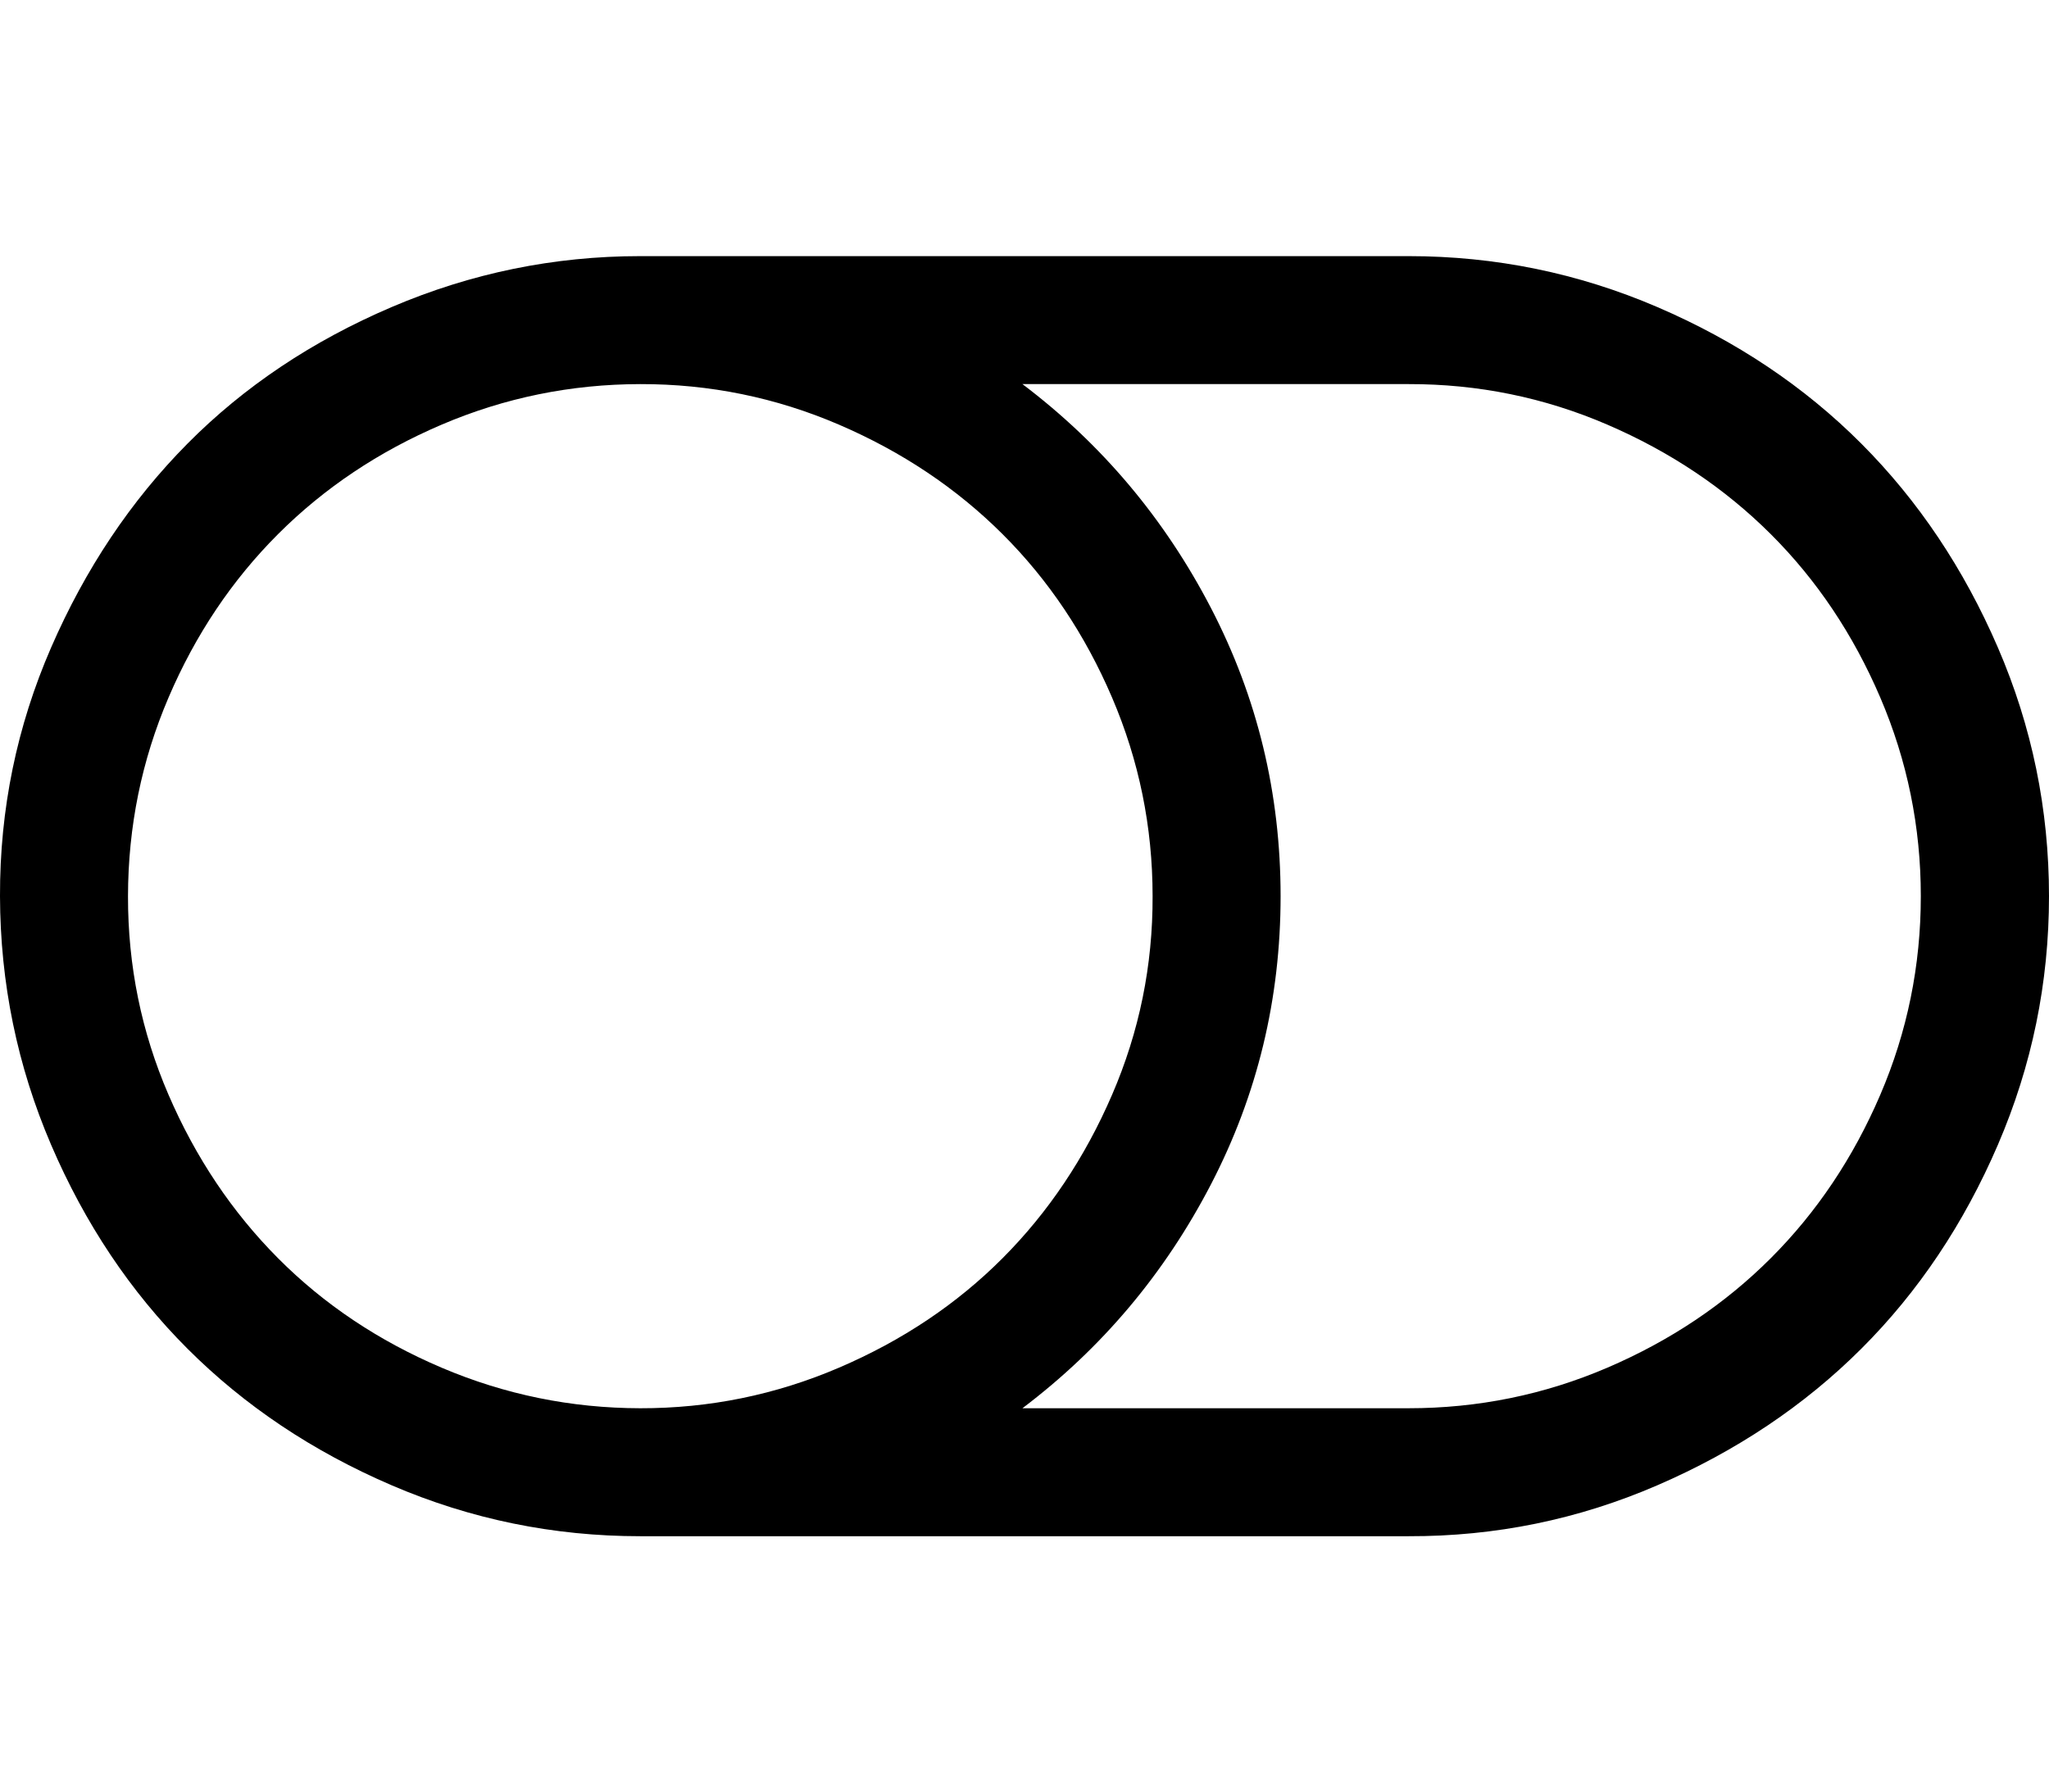 <svg width="1142.9" height="1000" xmlns="http://www.w3.org/2000/svg"><path d="m642.9 500q0-58-22.6-110.8t-61.1-91.2-91.3-61.1-110.8-22.6-110.7 22.6-91.3 61.1-61.1 91.2-22.6 110.8 22.6 110.8 61.1 91.2 91.3 61.1 110.7 22.6 110.8-22.6 91.3-61.1 61.1-91.2 22.6-110.8z m428.5 0q0-58-22.6-110.8t-61.1-91.2-91.2-61.1-110.8-22.6h-215.4q66.4 50.2 105.2 125t38.8 160.7-38.8 160.7-105.2 125h215.4q58.1 0 110.8-22.6t91.2-61.1 61.1-91.2 22.6-110.8z m71.5 0q0 72.5-28.5 138.7t-76.2 113.8-113.8 76.2-138.7 28.4h-428.6q-72.5 0-138.6-28.4t-113.9-76.2-76.1-113.8-28.5-138.7 28.5-138.7 76.1-113.8 113.9-76.2 138.6-28.4h428.6q72.6 0 138.7 28.4t113.8 76.2 76.2 113.8 28.5 138.7z" /></svg>